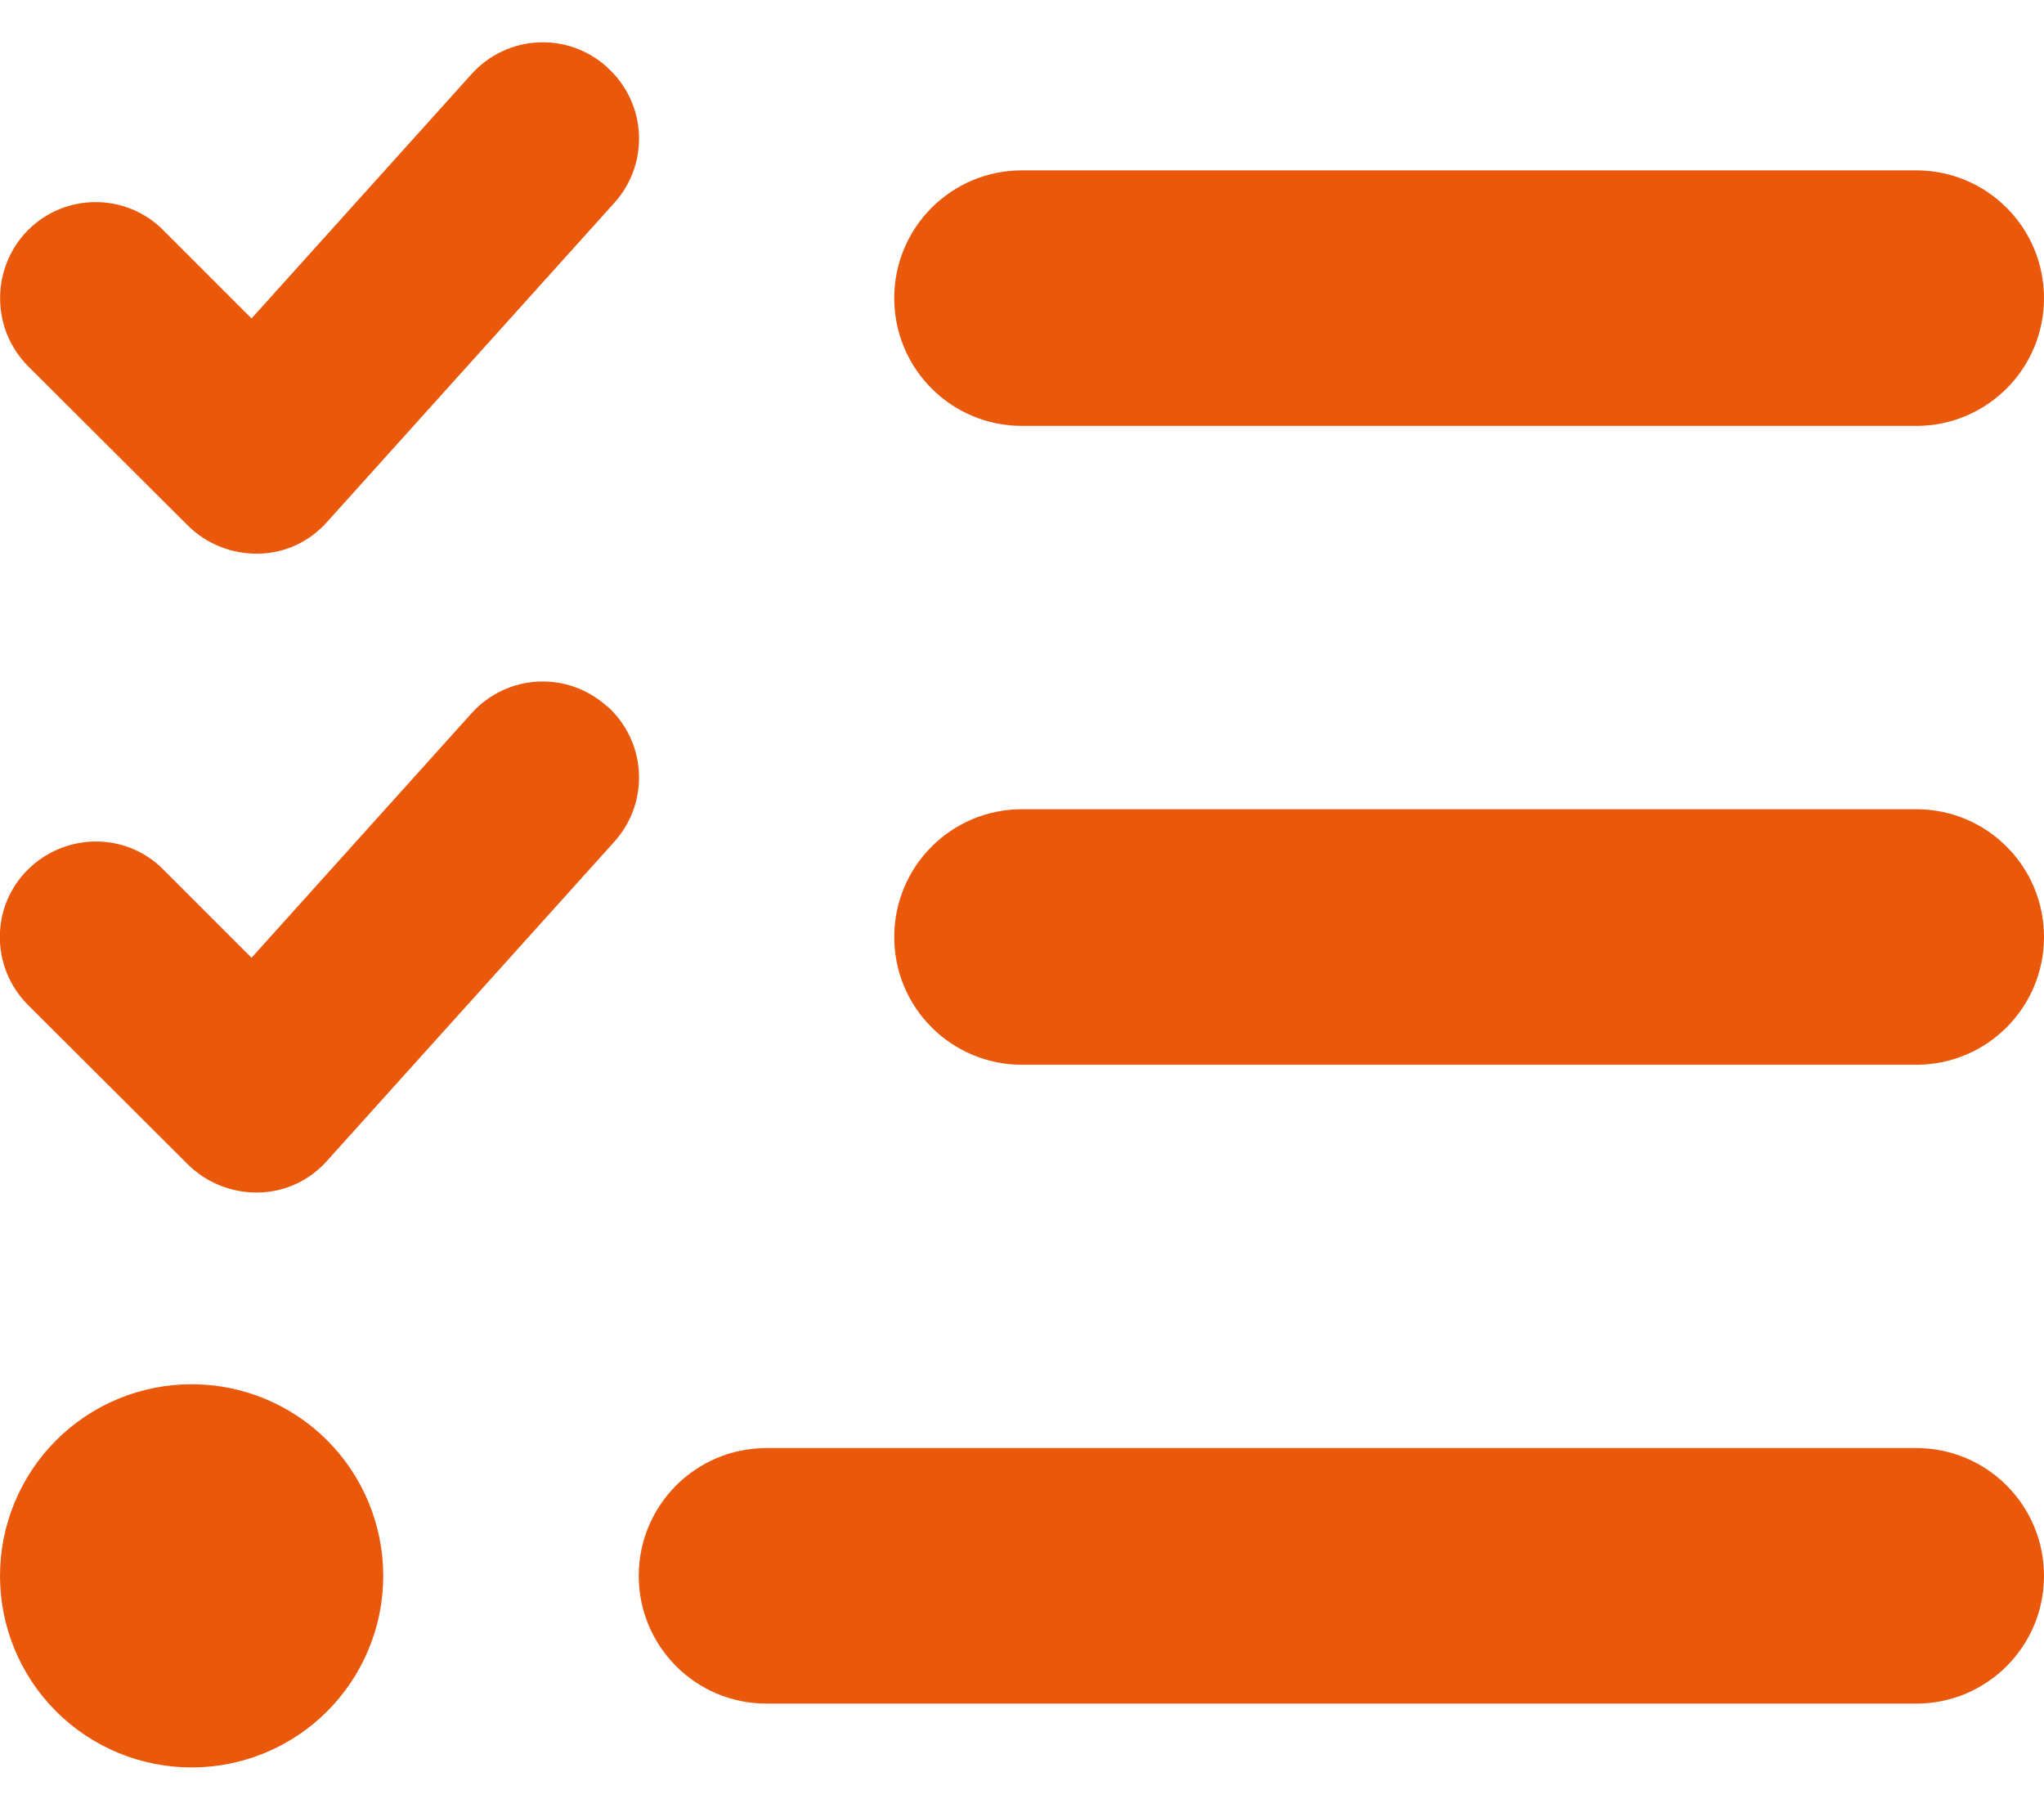 <svg width="18" height="16" viewBox="0 0 18 16" fill="none" xmlns="http://www.w3.org/2000/svg">
<path d="M5.347 0.593C5.695 0.906 5.723 1.437 5.411 1.785L2.879 4.597C2.725 4.77 2.507 4.872 2.275 4.875C2.043 4.879 1.821 4.791 1.656 4.629L0.246 3.223C-0.081 2.892 -0.081 2.358 0.246 2.027C0.573 1.697 1.111 1.697 1.438 2.027L2.215 2.804L4.152 0.653C4.465 0.305 4.996 0.277 5.344 0.589L5.347 0.593ZM5.347 6.218C5.695 6.531 5.723 7.062 5.411 7.41L2.879 10.222C2.725 10.395 2.507 10.496 2.275 10.5C2.043 10.504 1.821 10.416 1.656 10.254L0.246 8.848C-0.084 8.517 -0.084 7.983 0.246 7.656C0.577 7.329 1.111 7.325 1.438 7.656L2.215 8.433L4.152 6.281C4.465 5.933 4.996 5.905 5.344 6.218H5.347ZM7.875 2.625C7.875 2.003 8.378 1.5 9 1.5H16.875C17.497 1.5 18 2.003 18 2.625C18 3.247 17.497 3.75 16.875 3.75H9C8.378 3.75 7.875 3.247 7.875 2.625ZM7.875 8.25C7.875 7.628 8.378 7.125 9 7.125H16.875C17.497 7.125 18 7.628 18 8.25C18 8.872 17.497 9.375 16.875 9.375H9C8.378 9.375 7.875 8.872 7.875 8.25ZM5.625 13.875C5.625 13.253 6.128 12.75 6.75 12.75H16.875C17.497 12.75 18 13.253 18 13.875C18 14.497 17.497 15 16.875 15H6.75C6.128 15 5.625 14.497 5.625 13.875ZM1.688 12.188C2.135 12.188 2.564 12.365 2.881 12.682C3.197 12.998 3.375 13.428 3.375 13.875C3.375 14.323 3.197 14.752 2.881 15.068C2.564 15.385 2.135 15.562 1.688 15.562C1.24 15.562 0.811 15.385 0.494 15.068C0.178 14.752 4.88181e-05 14.323 4.88181e-05 13.875C4.88181e-05 13.428 0.178 12.998 0.494 12.682C0.811 12.365 1.24 12.188 1.688 12.188Z" fill="#EA580C"/>
</svg>
